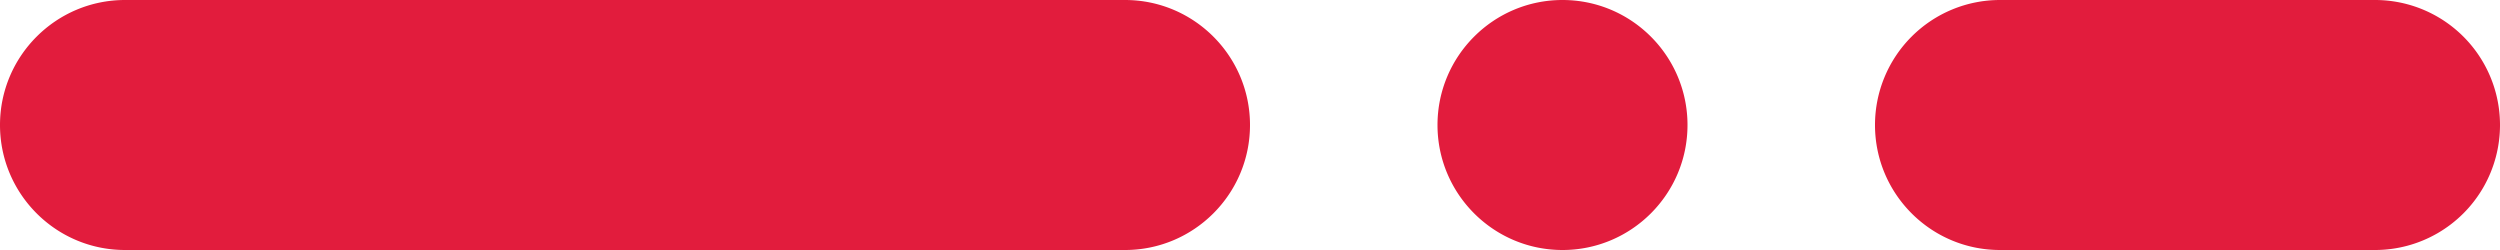 <svg width="80" height="8" xmlns="http://www.w3.org/2000/svg"><path d="M0 4c0-2.21 1.796-4 4-4h32c2.21 0 4 1.795 4 4 0 2.21-1.796 4-4 4H4C1.79 8 0 6.205 0 4zm60 0a4 4 0 014-4h12a4 4 0 010 8H64c-2.21 0-4-1.795-4-4zM46 4c0-2.21 1.795-4 4-4 2.21 0 4 1.795 4 4 0 2.21-1.795 4-4 4-2.21 0-4-1.795-4-4z" fill="#E21C3D" fill-rule="evenodd"/></svg>